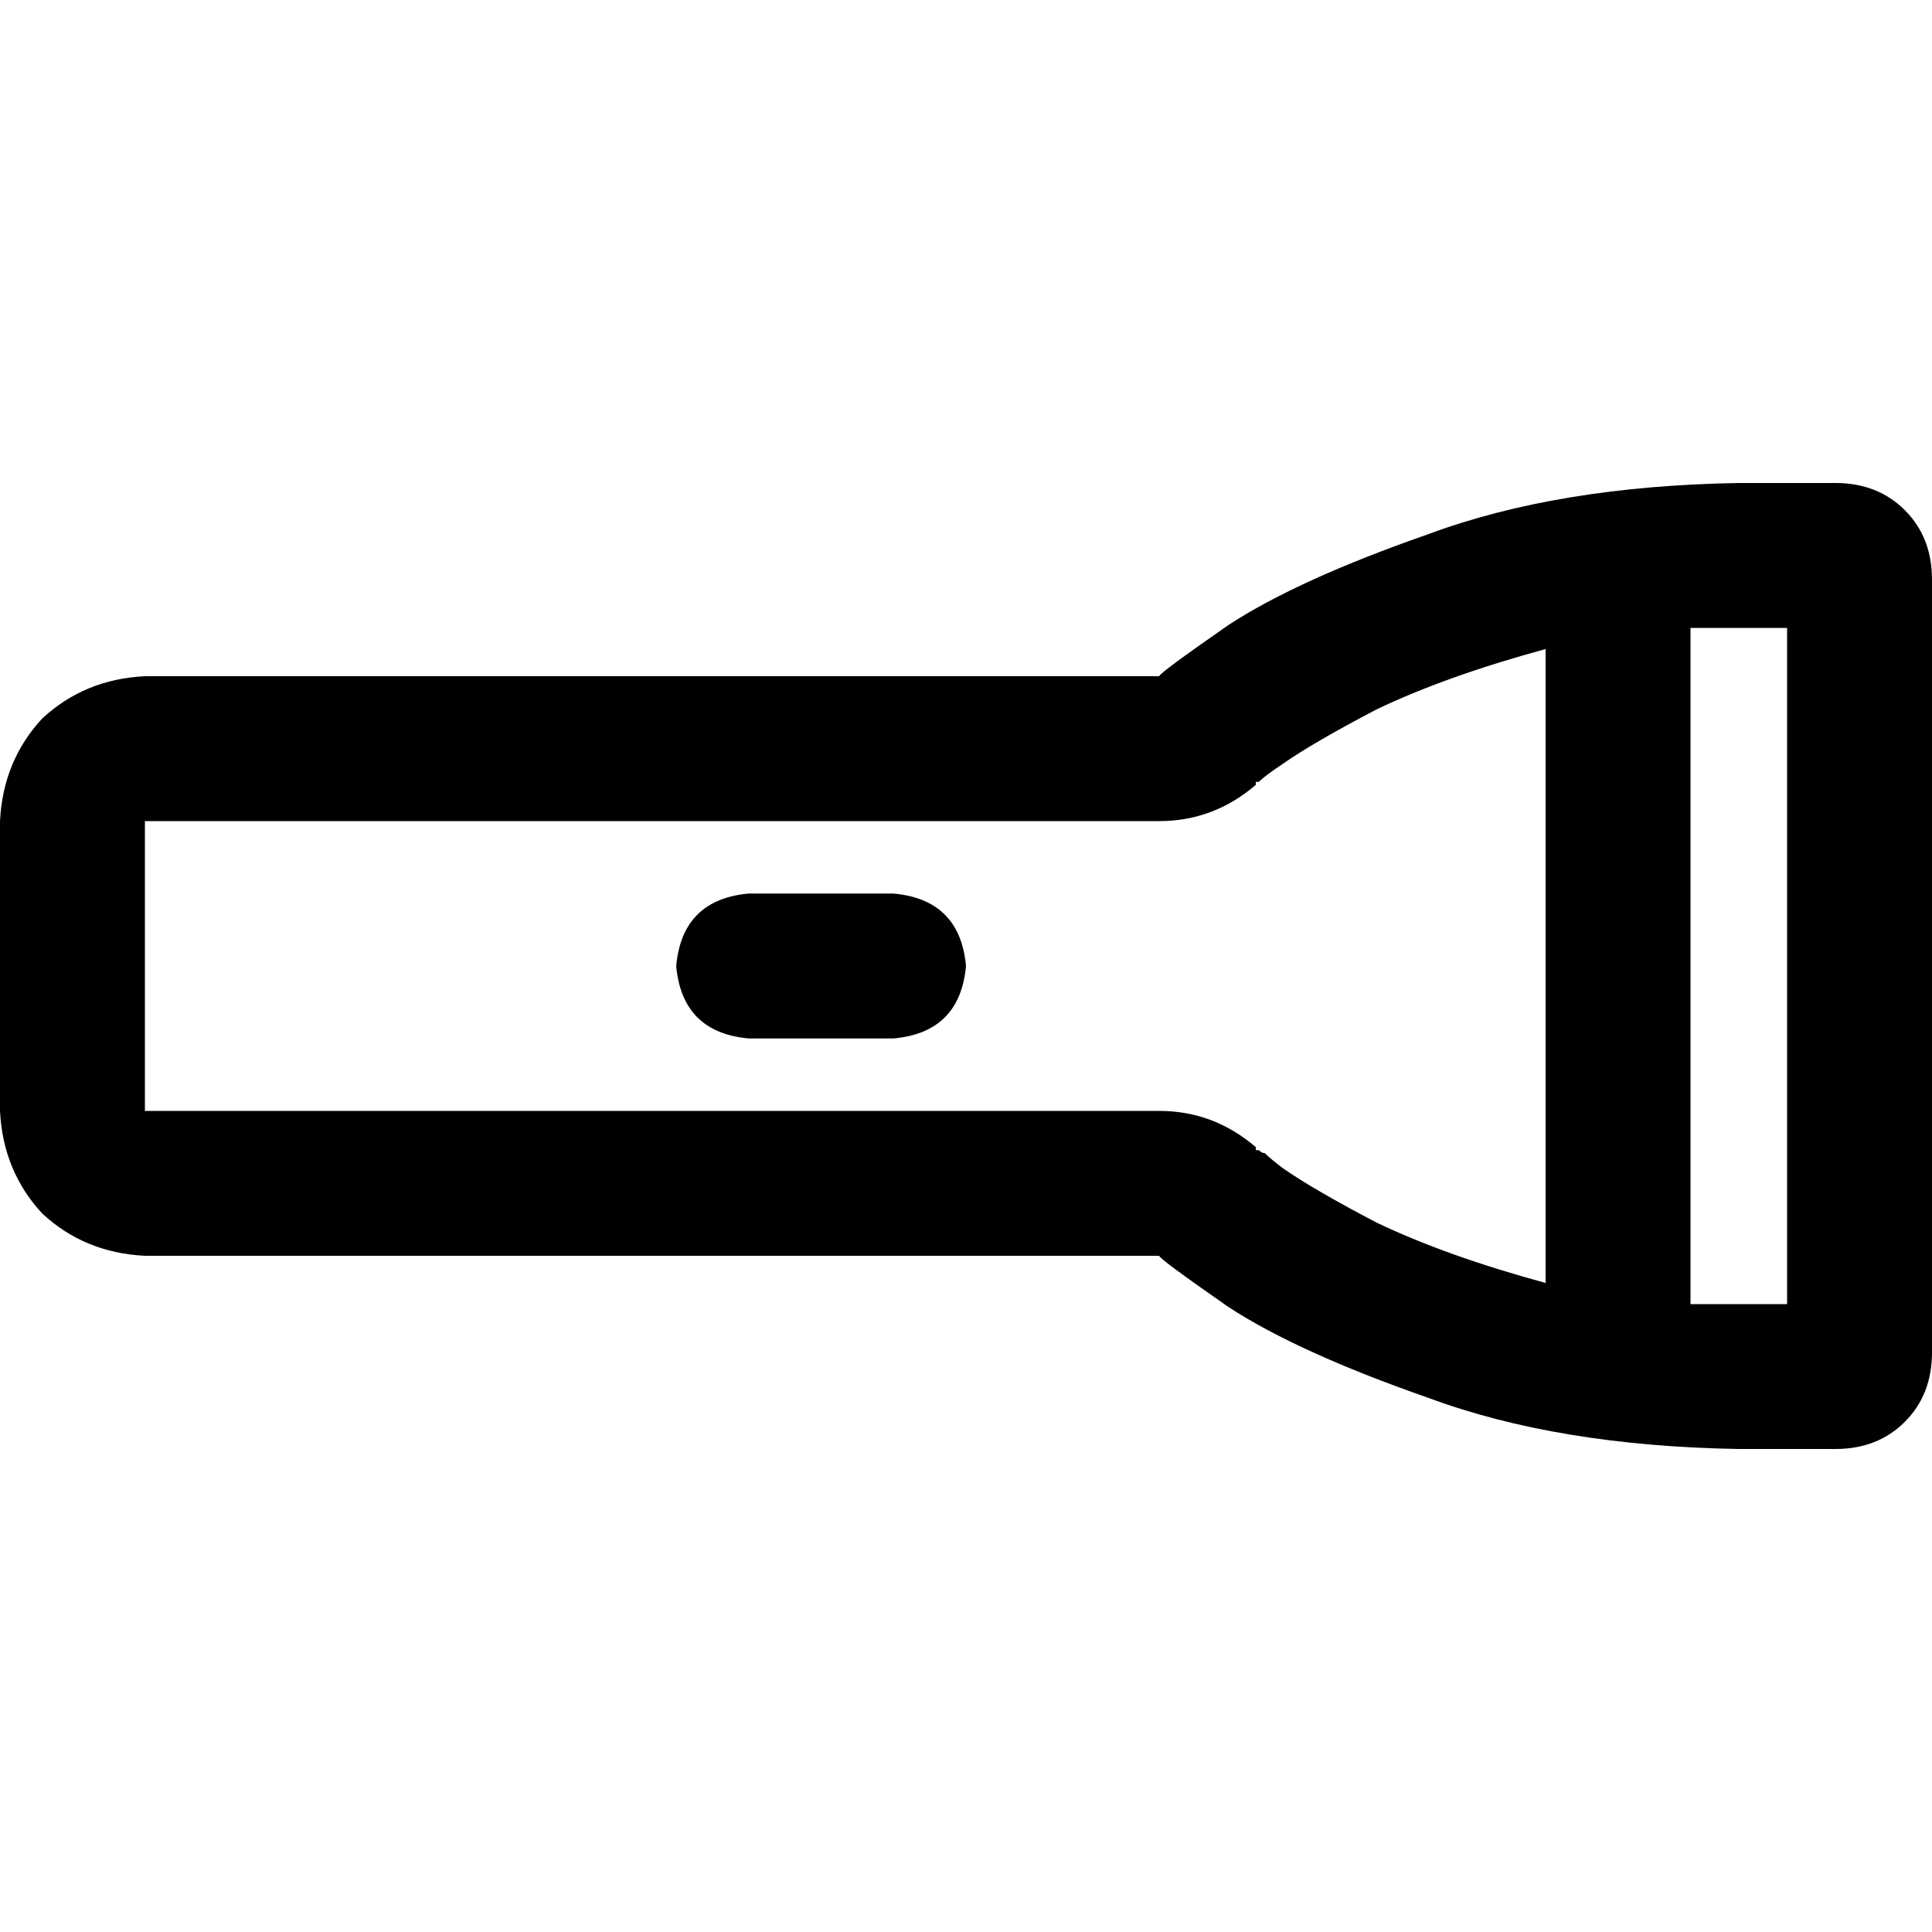 <svg xmlns="http://www.w3.org/2000/svg" viewBox="0 0 512 512">
  <path d="M 307.2 294.4 L 38.4 294.4 L 38.4 217.6 L 307.2 217.6 Q 321.6 217.6 332.8 208 L 332.8 208 Q 332.8 208 332.8 207.2 Q 333.6 207.2 333.6 207.2 Q 335.2 205.6 340 202.4 Q 348 196.8 364.8 188 Q 383.2 179.2 409.6 172 L 409.6 340 Q 383.2 332.8 364.8 324 Q 348 315.2 340 309.6 Q 336.8 307.2 335.2 305.6 Q 334.4 305.6 333.6 304.8 Q 333.6 304.8 332.8 304.8 Q 332.8 304 332.8 304 L 332.8 304 Q 321.6 294.4 307.2 294.4 L 307.2 294.4 Z M 460.8 345.6 Q 454.4 345.6 448 345.6 L 448 166.4 Q 454.4 166.4 460.8 166.4 L 473.6 166.4 L 473.6 345.6 L 460.8 345.6 L 460.8 345.6 Z M 307.2 179.2 L 38.4 179.2 Q 22.4 180 11.2 190.4 Q 0.8 201.6 0 217.6 L 0 294.4 Q 0.8 310.4 11.2 321.6 Q 22.4 332 38.4 332.8 L 307.2 332.8 Q 307.2 333.6 325.6 346.4 Q 344 358.4 378.4 370.4 Q 412.8 383.2 460.8 384 L 486.4 384 Q 497.6 384 504.8 376.8 Q 512 369.6 512 358.4 L 512 153.6 Q 512 142.4 504.8 135.2 Q 497.6 128 486.4 128 L 460.8 128 Q 412.8 128.8 378.4 141.6 Q 344 153.6 325.6 165.6 Q 307.2 178.4 307.2 179.2 L 307.2 179.2 Z M 198.4 236.8 Q 180.8 238.4 179.2 256 Q 180.8 273.6 198.4 275.2 L 236.8 275.2 Q 254.4 273.6 256 256 Q 254.4 238.4 236.8 236.8 L 198.4 236.8 L 198.4 236.8 Z" />
</svg>